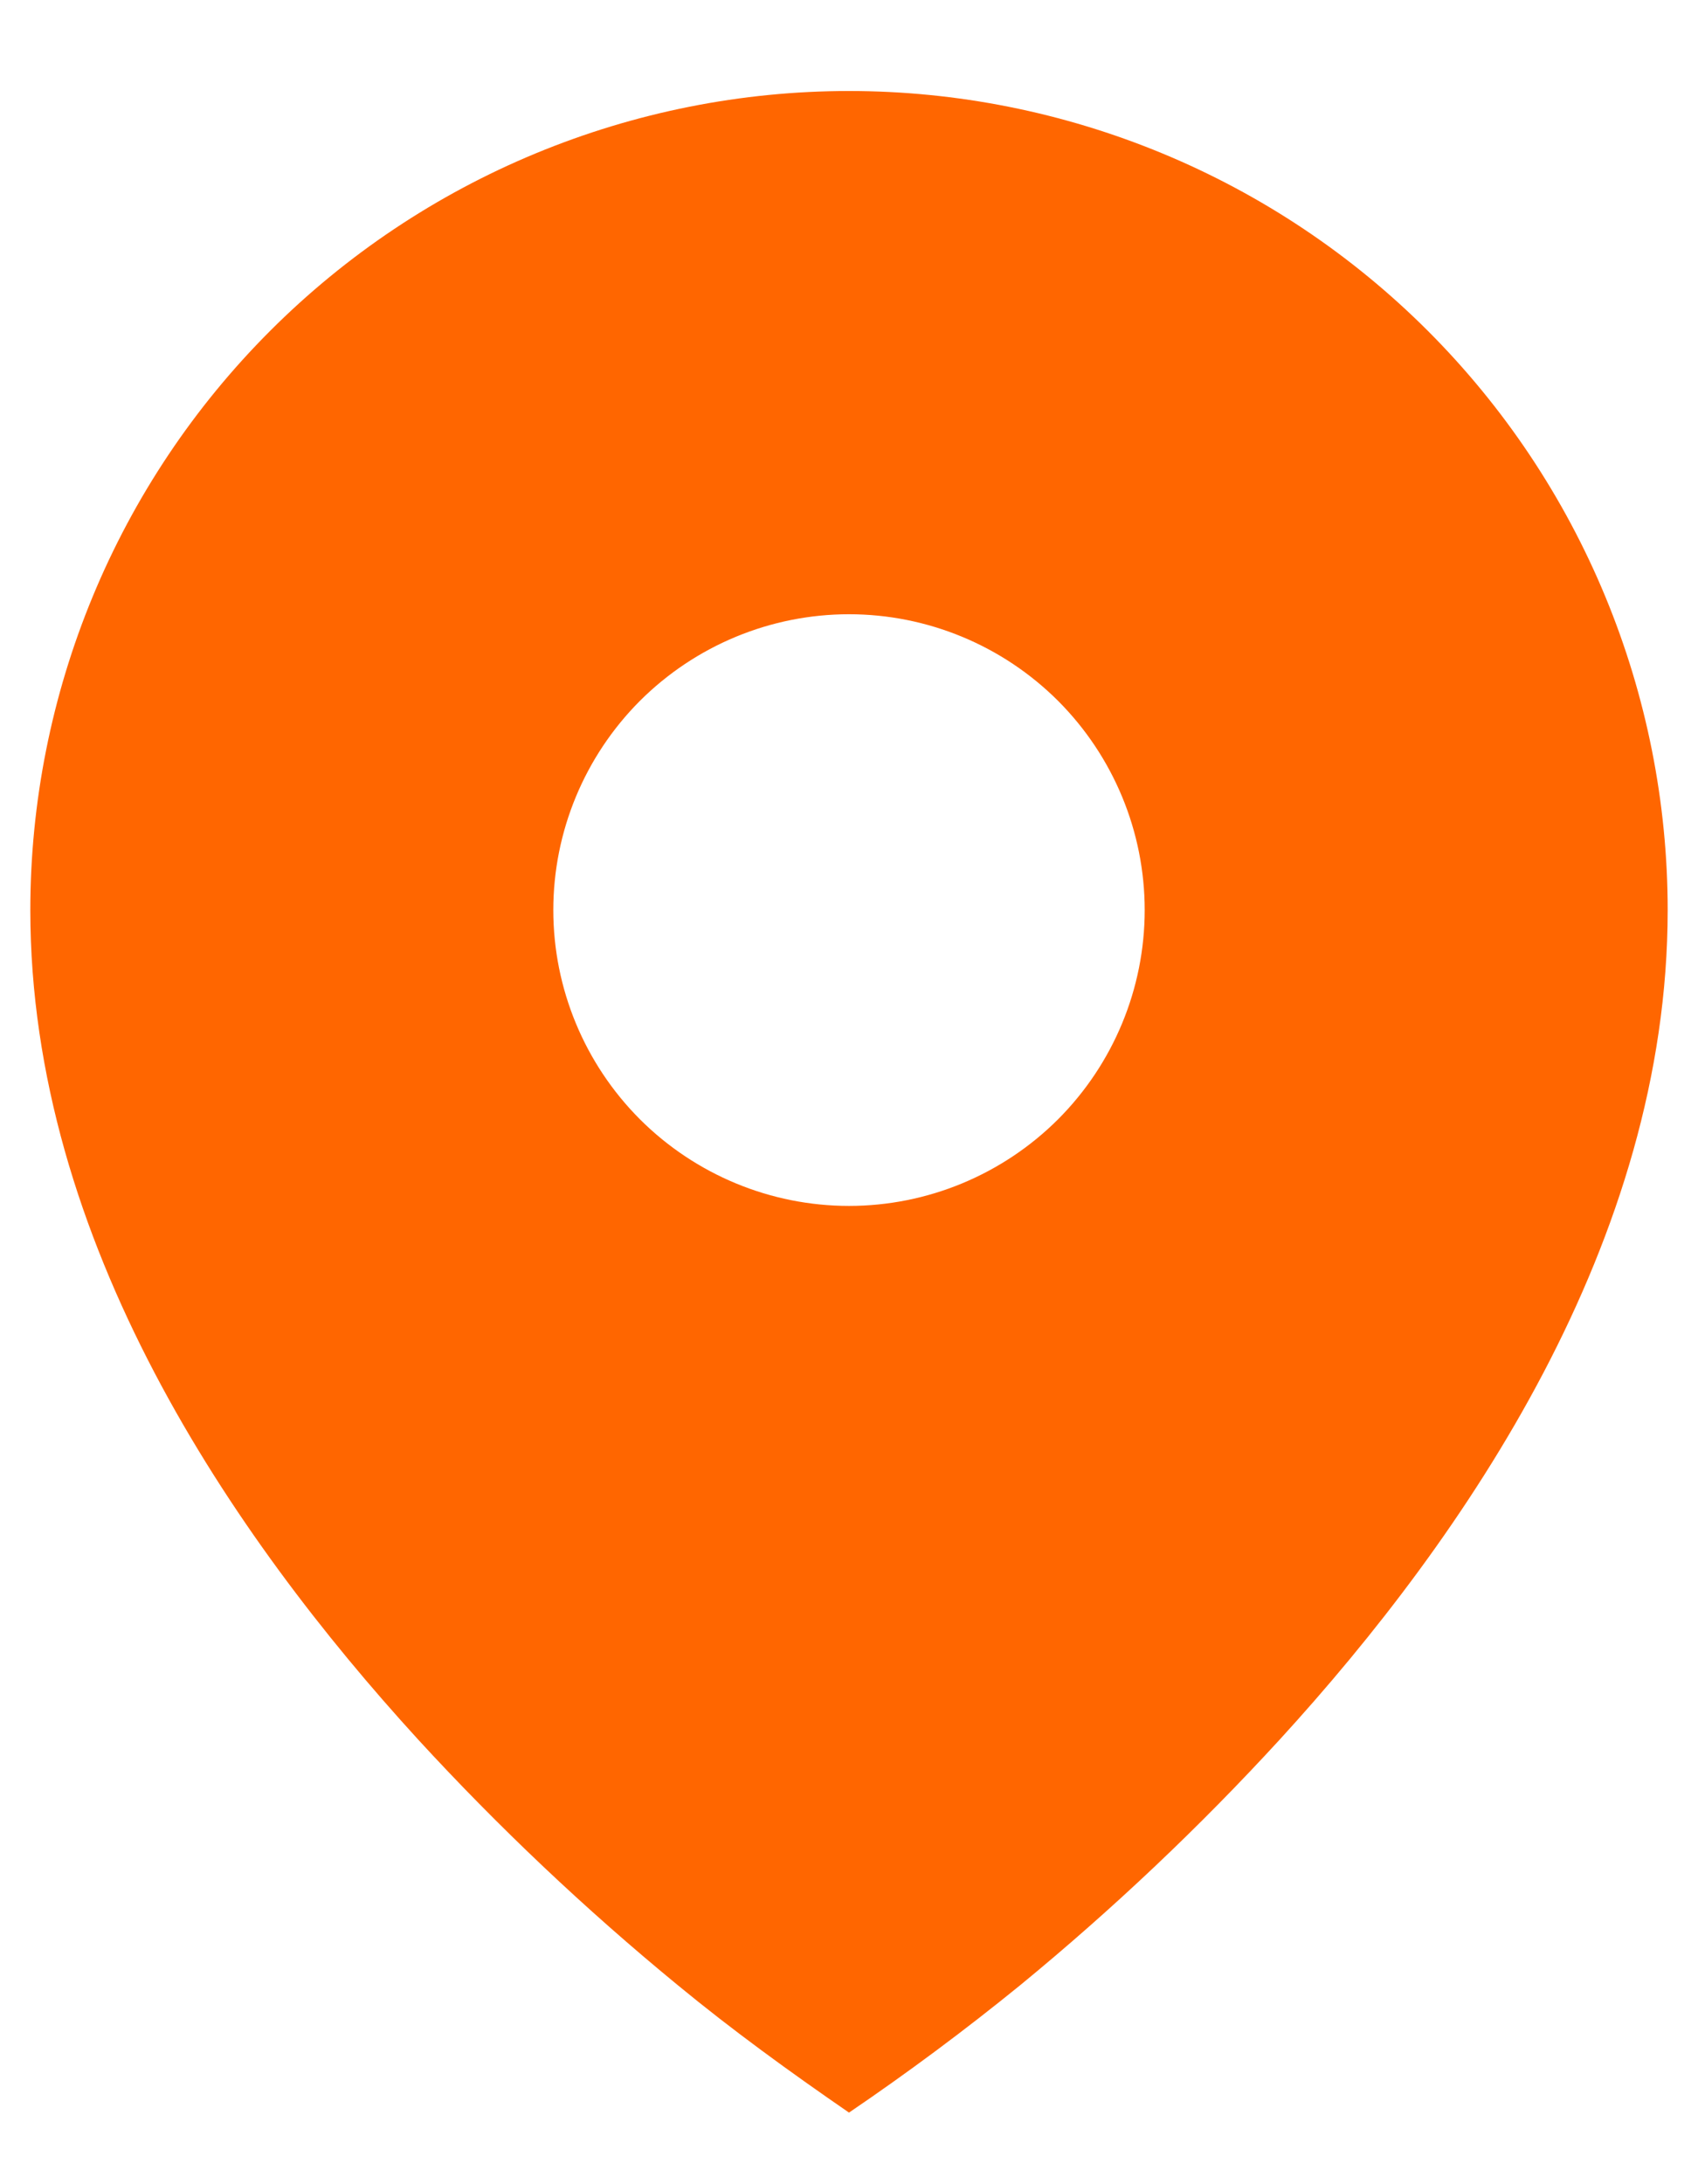 <svg width="14" height="18" viewBox="0 0 14 18" fill="none" xmlns="http://www.w3.org/2000/svg">
<g clip-path="url(#clip0_51_78)">
<path d="M5.586 16.358C6.041 16.733 6.515 17.076 7 17.41C7.486 17.08 7.958 16.729 8.414 16.358C9.174 15.734 9.889 15.058 10.553 14.334C12.086 12.658 13.75 10.228 13.75 7.5C13.75 6.614 13.575 5.736 13.236 4.917C12.897 4.098 12.4 3.354 11.773 2.727C11.146 2.1 10.402 1.603 9.583 1.264C8.764 0.925 7.886 0.75 7 0.75C6.114 0.75 5.236 0.925 4.417 1.264C3.598 1.603 2.854 2.1 2.227 2.727C1.6 3.354 1.103 4.098 0.764 4.917C0.425 5.736 0.25 6.614 0.25 7.5C0.25 10.228 1.913 12.657 3.446 14.334C4.111 15.058 4.826 15.734 5.586 16.358ZM7 9.938C6.354 9.938 5.734 9.681 5.276 9.224C4.819 8.766 4.562 8.146 4.562 7.5C4.562 6.854 4.819 6.234 5.276 5.776C5.734 5.319 6.354 5.062 7 5.062C7.646 5.062 8.266 5.319 8.724 5.776C9.181 6.234 9.438 6.854 9.438 7.5C9.438 8.146 9.181 8.766 8.724 9.224C8.266 9.681 7.646 9.938 7 9.938Z" fill="#FF6600"/>
</g>
<defs>
<clipPath id="clip0_51_78">
<rect width="14" height="18" fill="white"/>
</clipPath>
</defs>
</svg>

